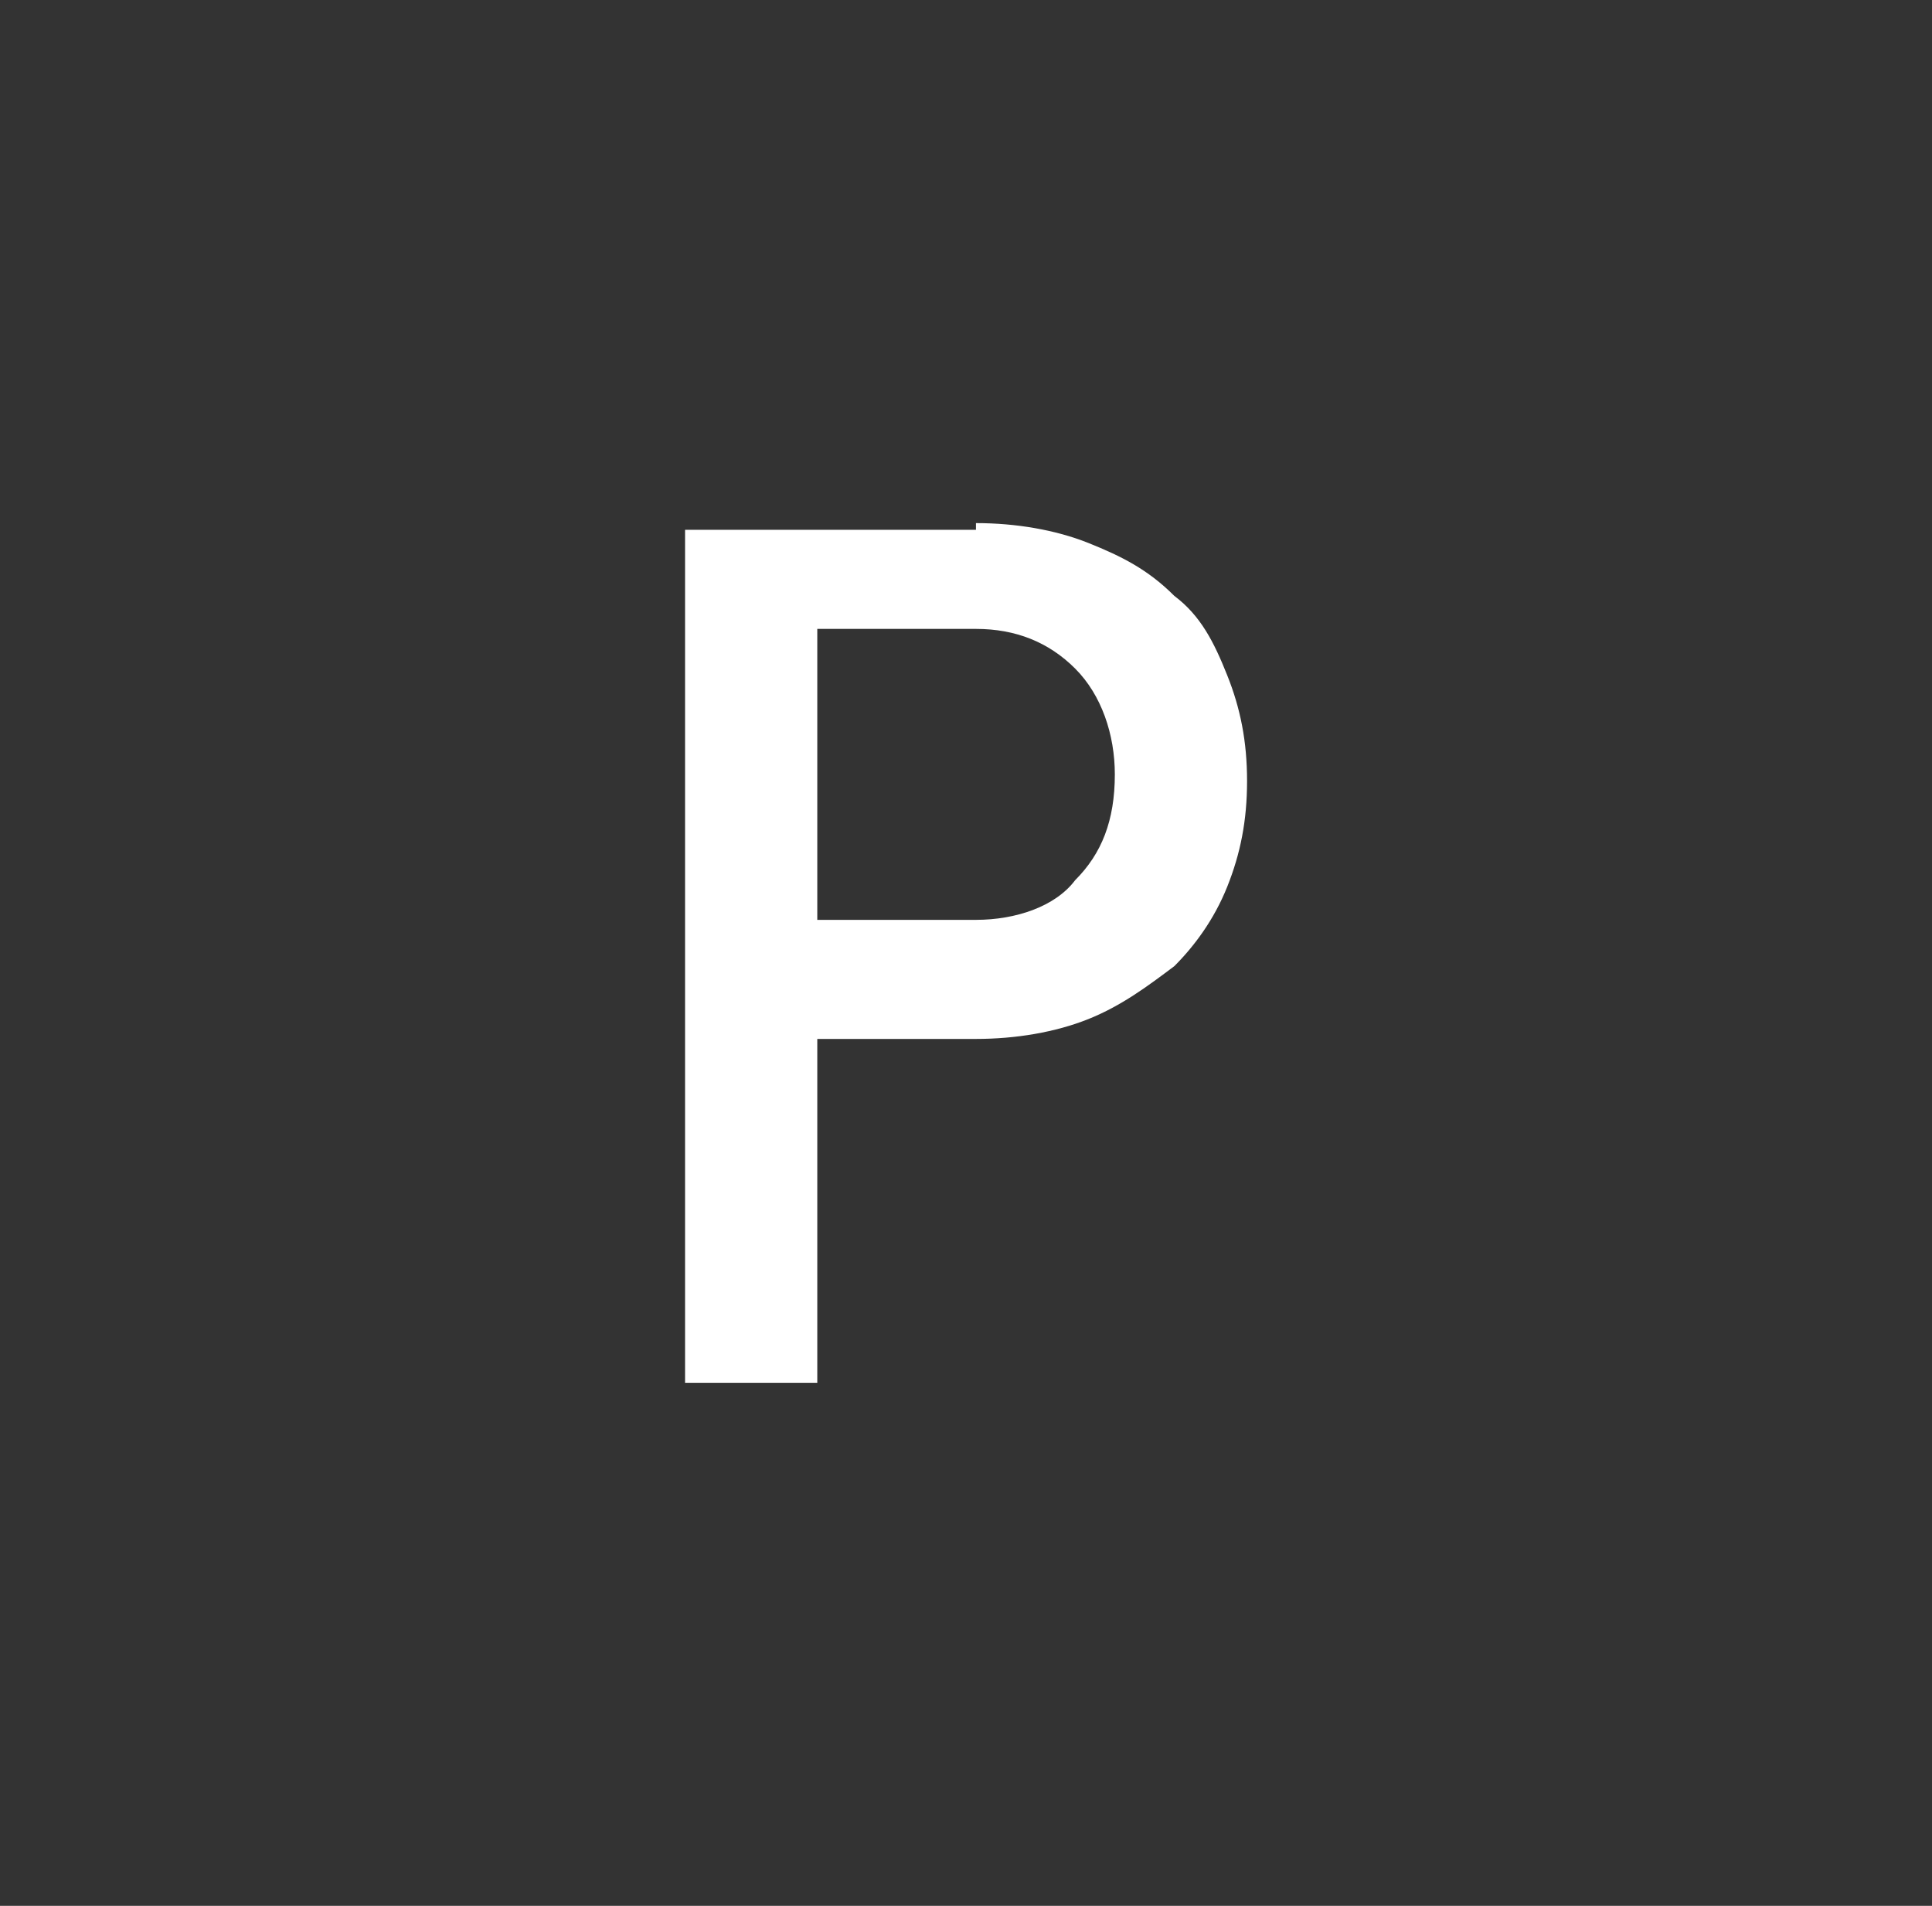 <svg version="1.1" xmlns="http://www.w3.org/2000/svg" xmlns:xlink="http://www.w3.org/1999/xlink" width="32.875" height="32.425" viewBox="0,0,32.875,32.425"><rect x="0" y="0" width="32.875" height="32.425" fill="#333333" stroke="none"/><g transform="translate(-223.562,-163.788)"><g data-paper-data="{&quot;isPaintingLayer&quot;:true}" fill-rule="nonzero" stroke="none" stroke-linecap="butt" stroke-linejoin="miter" stroke-miterlimit="10" stroke-dasharray="" stroke-dashoffset="0" style="mix-blend-mode: normal"><path d="M240.169,172.688c0.675,0 1.35,0.113 1.913,0.338c0.562,0.225 1.012,0.45 1.462,0.9c0.45,0.338 0.675,0.787 0.9,1.35c0.225,0.562 0.338,1.125 0.338,1.8c0,0.675 -0.113,1.238 -0.338,1.8c-0.225,0.562 -0.562,1.012 -0.9,1.35c-0.45,0.338 -0.9,0.675 -1.462,0.9c-0.562,0.225 -1.238,0.338 -1.913,0.338h-2.7v5.85h-2.25v-14.512h4.95zM237.469,179.438h2.7c0.675,0 1.35,-0.225 1.688,-0.675c0.45,-0.45 0.675,-1.012 0.675,-1.8c0,-0.675 -0.225,-1.35 -0.675,-1.8c-0.45,-0.45 -1.012,-0.675 -1.688,-0.675h-2.7z" fill="#ffffff" stroke-width="1"/><path d="M223.562,196.212v-32.425h32.875v32.425z" fill="none" stroke-width="0"/></g></g></svg>